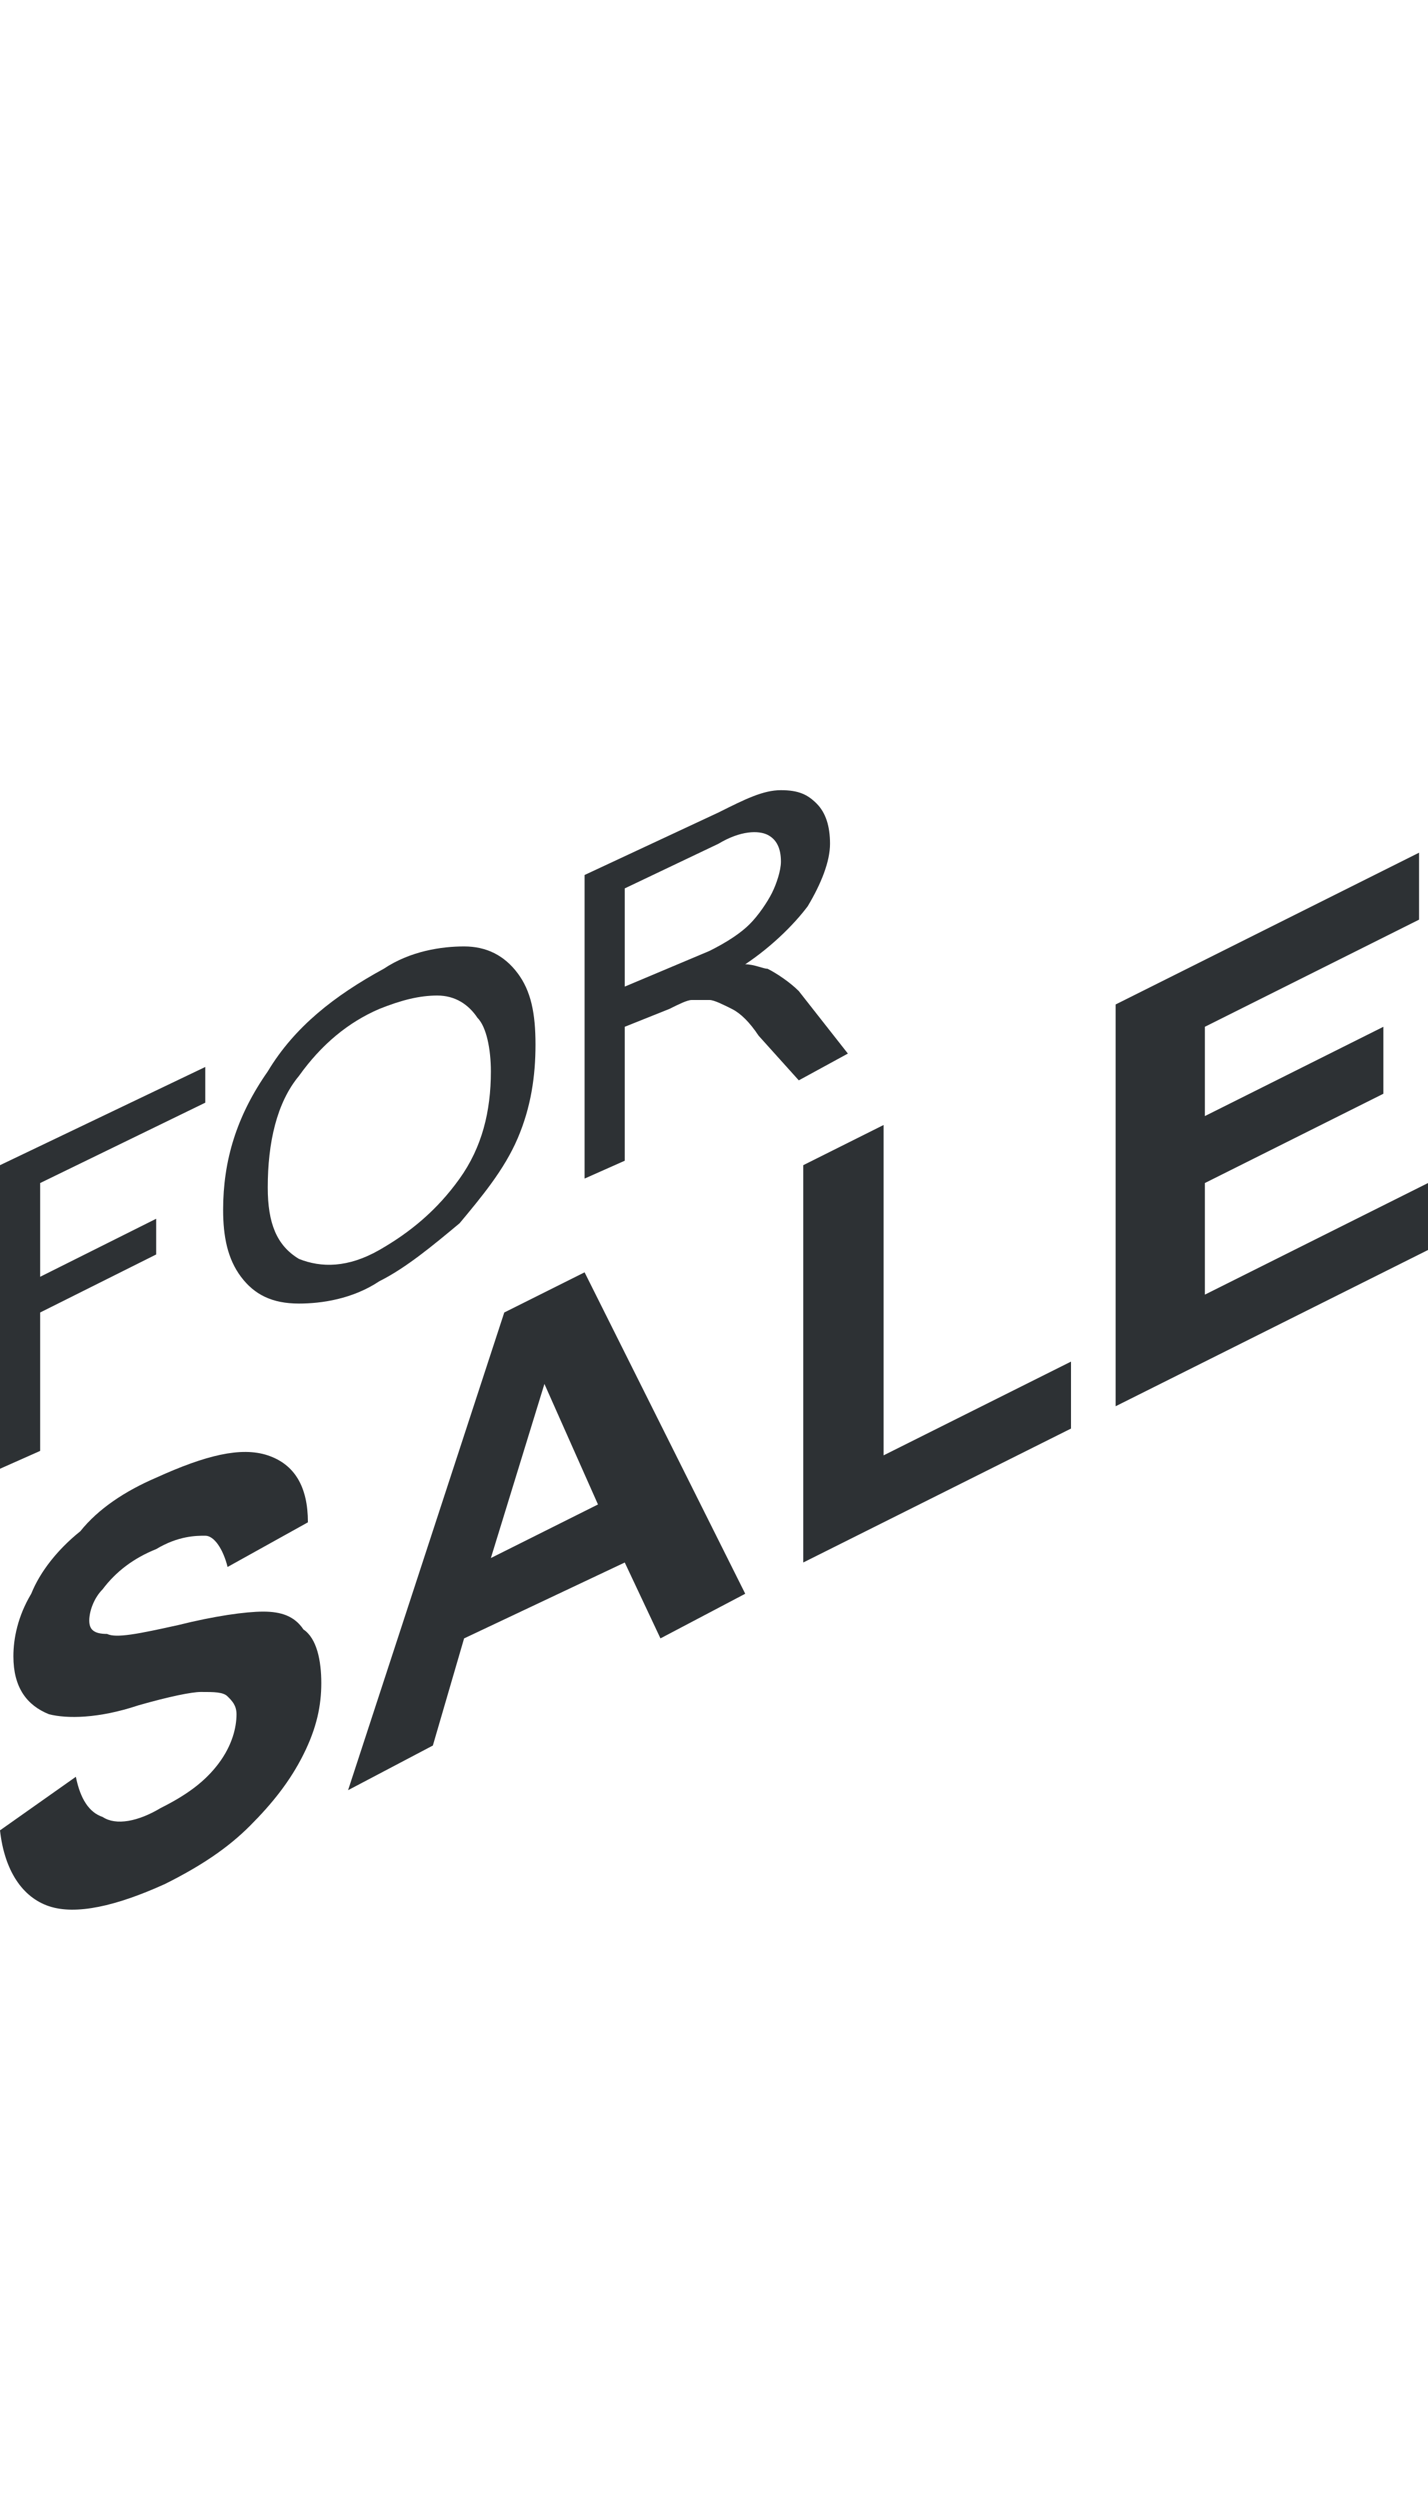 <?xml version="1.0" encoding="utf-8"?>
<!-- Generator: Adobe Illustrator 18.1.0, SVG Export Plug-In . SVG Version: 6.00 Build 0)  -->
<svg version="1.1" id="Layer_1" xmlns="http://www.w3.org/2000/svg" xmlns:xlink="http://www.w3.org/1999/xlink" x="0px" y="0px"
	 viewBox="0 0 32 56" enable-background="new 0 0 32 56" xml:space="preserve">
<g>
	<path fill="#2D3134" d="M5.9,36.1c-0.4,0-1.1,0.1-1.9,0.3c-0.9,0.2-1.4,0.3-1.6,0.2C2.1,36.6,2,36.5,2,36.3c0-0.2,0.1-0.5,0.3-0.7
		c0.3-0.4,0.7-0.7,1.2-0.9c0.5-0.3,0.9-0.3,1.1-0.3s0.4,0.3,0.5,0.7l1.8-1c0-0.8-0.3-1.3-0.9-1.5c-0.6-0.2-1.4,0-2.5,0.5
		c-0.7,0.3-1.3,0.7-1.7,1.2c-0.5,0.4-0.9,0.9-1.1,1.4c-0.3,0.5-0.4,1-0.4,1.4c0,0.7,0.3,1.1,0.8,1.3c0.4,0.1,1.1,0.1,2-0.2
		c0.7-0.2,1.2-0.3,1.4-0.3c0.3,0,0.5,0,0.6,0.1c0.1,0.1,0.2,0.2,0.2,0.4c0,0.3-0.1,0.7-0.4,1.1c-0.3,0.4-0.7,0.7-1.3,1
		c-0.5,0.3-1,0.4-1.3,0.2c-0.3-0.1-0.5-0.4-0.6-0.9L0,41c0.1,0.9,0.5,1.5,1.1,1.7c0.6,0.2,1.5,0,2.6-0.5c0.8-0.4,1.4-0.8,1.9-1.3
		c0.5-0.5,0.9-1,1.2-1.6c0.3-0.6,0.4-1.1,0.4-1.6c0-0.5-0.1-1-0.4-1.2C6.6,36.2,6.3,36.1,5.9,36.1z"/>
	<path fill="#2D3134" d="M11.3,29.4L7.8,40.1l1.9-1l0.7-2.4L14,35l0.8,1.7l1.9-1l-3.6-7.2L11.3,29.4z M11,34.9l1.2-3.9l1.2,2.7
		L11,34.9z"/>
	<polygon fill="#2D3134" points="19.8,25.2 18,26.1 18,35 24,32 24,30.5 19.8,32.6 	"/>
	<polygon fill="#2D3134" points="27,29 27,26.5 31,24.5 31,23 27,25 27,23 31.8,20.6 31.8,19.1 25,22.5 25,31.5 32,28 32,26.5 	"/>
	<polygon fill="#2D3134" points="0.9,29.4 3.5,28.1 3.5,27.3 0.9,28.6 0.9,26.5 4.6,24.7 4.6,23.9 0,26.1 0,32.9 0.9,32.5 	"/>
	<path fill="#2D3134" d="M6.7,29.2c0.5,0,1.2-0.1,1.8-0.5c0.6-0.3,1.2-0.8,1.8-1.3c0.5-0.6,1-1.2,1.3-1.9c0.3-0.7,0.4-1.4,0.4-2.1
		c0-0.7-0.1-1.2-0.4-1.6c-0.3-0.4-0.7-0.6-1.2-0.6c-0.5,0-1.2,0.1-1.8,0.5C7.5,22.3,6.6,23,6,24c-0.7,1-1,2-1,3.1
		c0,0.6,0.1,1.1,0.4,1.5C5.7,29,6.1,29.2,6.7,29.2z M6.7,24.1c0.5-0.7,1.1-1.2,1.8-1.5c0.5-0.2,0.9-0.3,1.3-0.3
		c0.4,0,0.7,0.2,0.9,0.5C10.9,23,11,23.5,11,24c0,0.9-0.2,1.7-0.7,2.4S9.2,27.6,8.5,28c-0.7,0.4-1.3,0.4-1.8,0.2
		C6.2,27.9,6,27.4,6,26.6C6,25.6,6.2,24.7,6.7,24.1z"/>
	<path fill="#2D3134" d="M17.9,22.2c-0.2-0.2-0.5-0.4-0.7-0.5c-0.1,0-0.3-0.1-0.5-0.1c0.6-0.4,1.1-0.9,1.4-1.3
		c0.3-0.5,0.5-1,0.5-1.4c0-0.4-0.1-0.7-0.3-0.9c-0.2-0.2-0.4-0.3-0.8-0.3s-0.8,0.2-1.4,0.5l-3,1.4v6.8l0.9-0.4v-3l1-0.4
		c0.2-0.1,0.4-0.2,0.5-0.2c0.1,0,0.3,0,0.4,0c0.1,0,0.3,0.1,0.5,0.2c0.2,0.1,0.4,0.3,0.6,0.6l0.9,1l1.1-0.6L17.9,22.2z M15.9,21.3
		L14,22.1v-2.2l2.1-1c0.5-0.3,0.9-0.3,1.1-0.2c0.2,0.1,0.3,0.3,0.3,0.6c0,0.2-0.1,0.5-0.2,0.7s-0.3,0.5-0.5,0.7
		C16.6,20.9,16.3,21.1,15.9,21.3z"/>
</g>
</svg>
